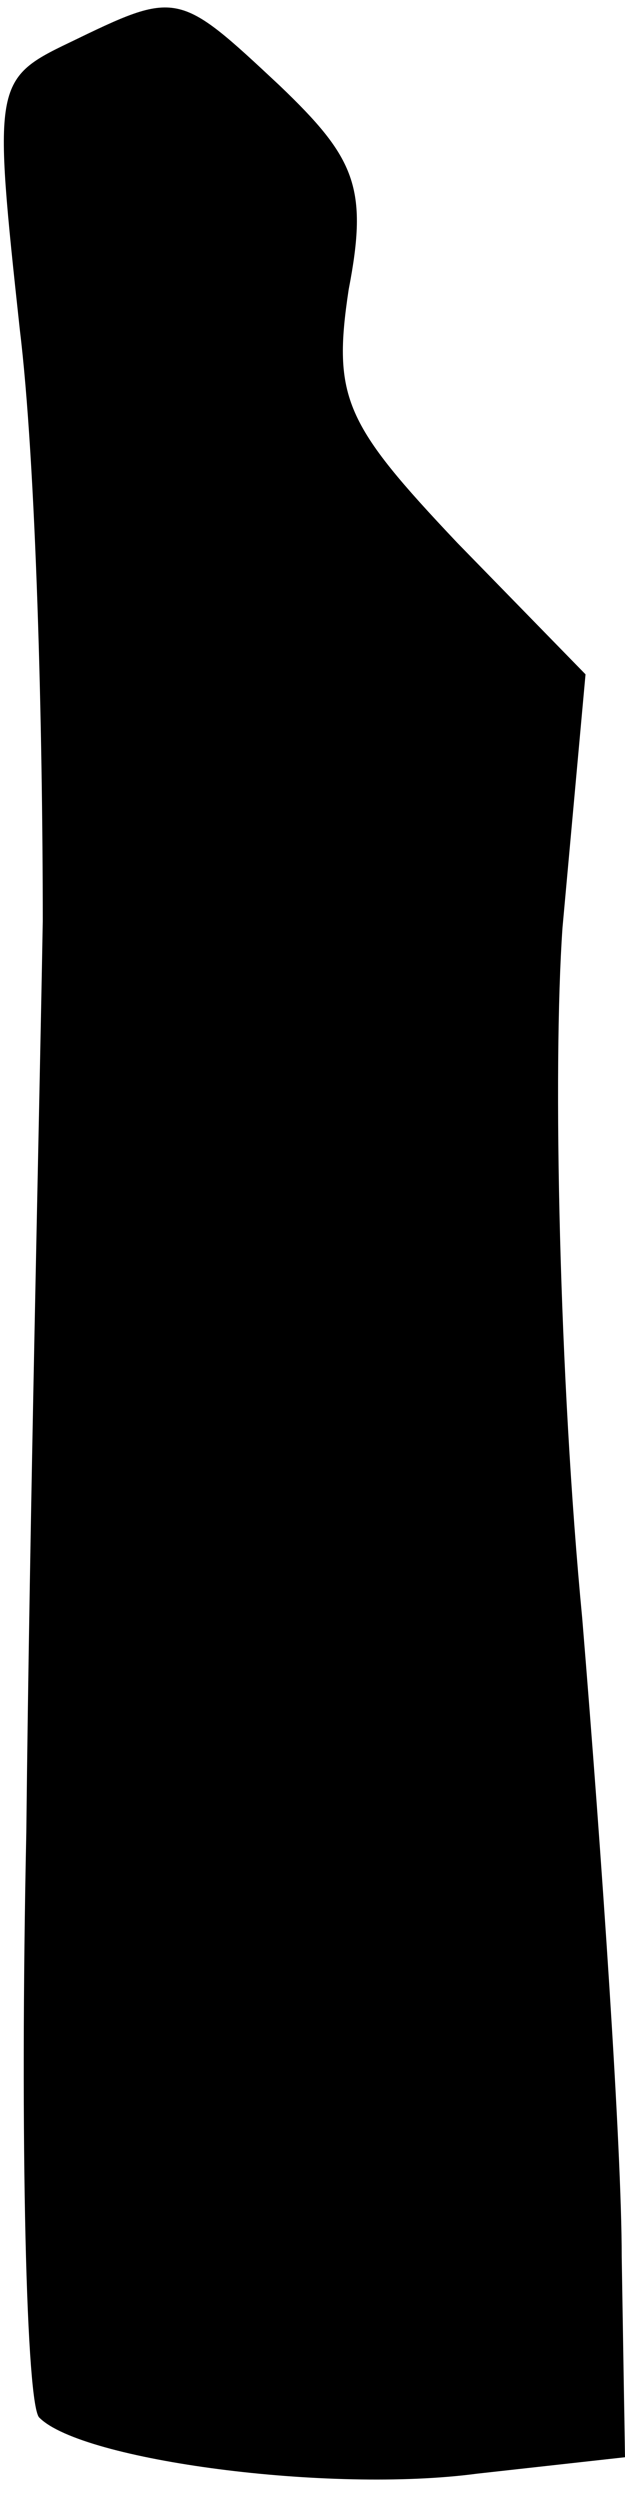 <?xml version="1.0" standalone="no"?>
<!DOCTYPE svg PUBLIC "-//W3C//DTD SVG 20010904//EN"
 "http://www.w3.org/TR/2001/REC-SVG-20010904/DTD/svg10.dtd">
<svg version="1.0" xmlns="http://www.w3.org/2000/svg"
 width="19pt" height="76pt" viewBox="0 0 19 76"
 preserveAspectRatio="xMidYMid meet">
<g transform="translate(0,76) scale(0.1,-0.1)"
fill="#000000" stroke="none">
<path fill="#000000" stroke="none" d="M21 747 c-23 -11 -23 -13 -15 -87 5
-41 7 -122 7 -180 -1 -58 -4 -182 -5 -277 -2 -94 0 -175 4 -178 13 -13 88 -23
133 -17 l45 5 -1 61 c0 33 -6 121 -12 194 -7 73 -9 167 -6 210 l7 77 -39 40
c-34 36 -38 44 -33 77 6 31 2 40 -21 62 -31 29 -31 29 -64 13z"/>
</g>
</svg>
